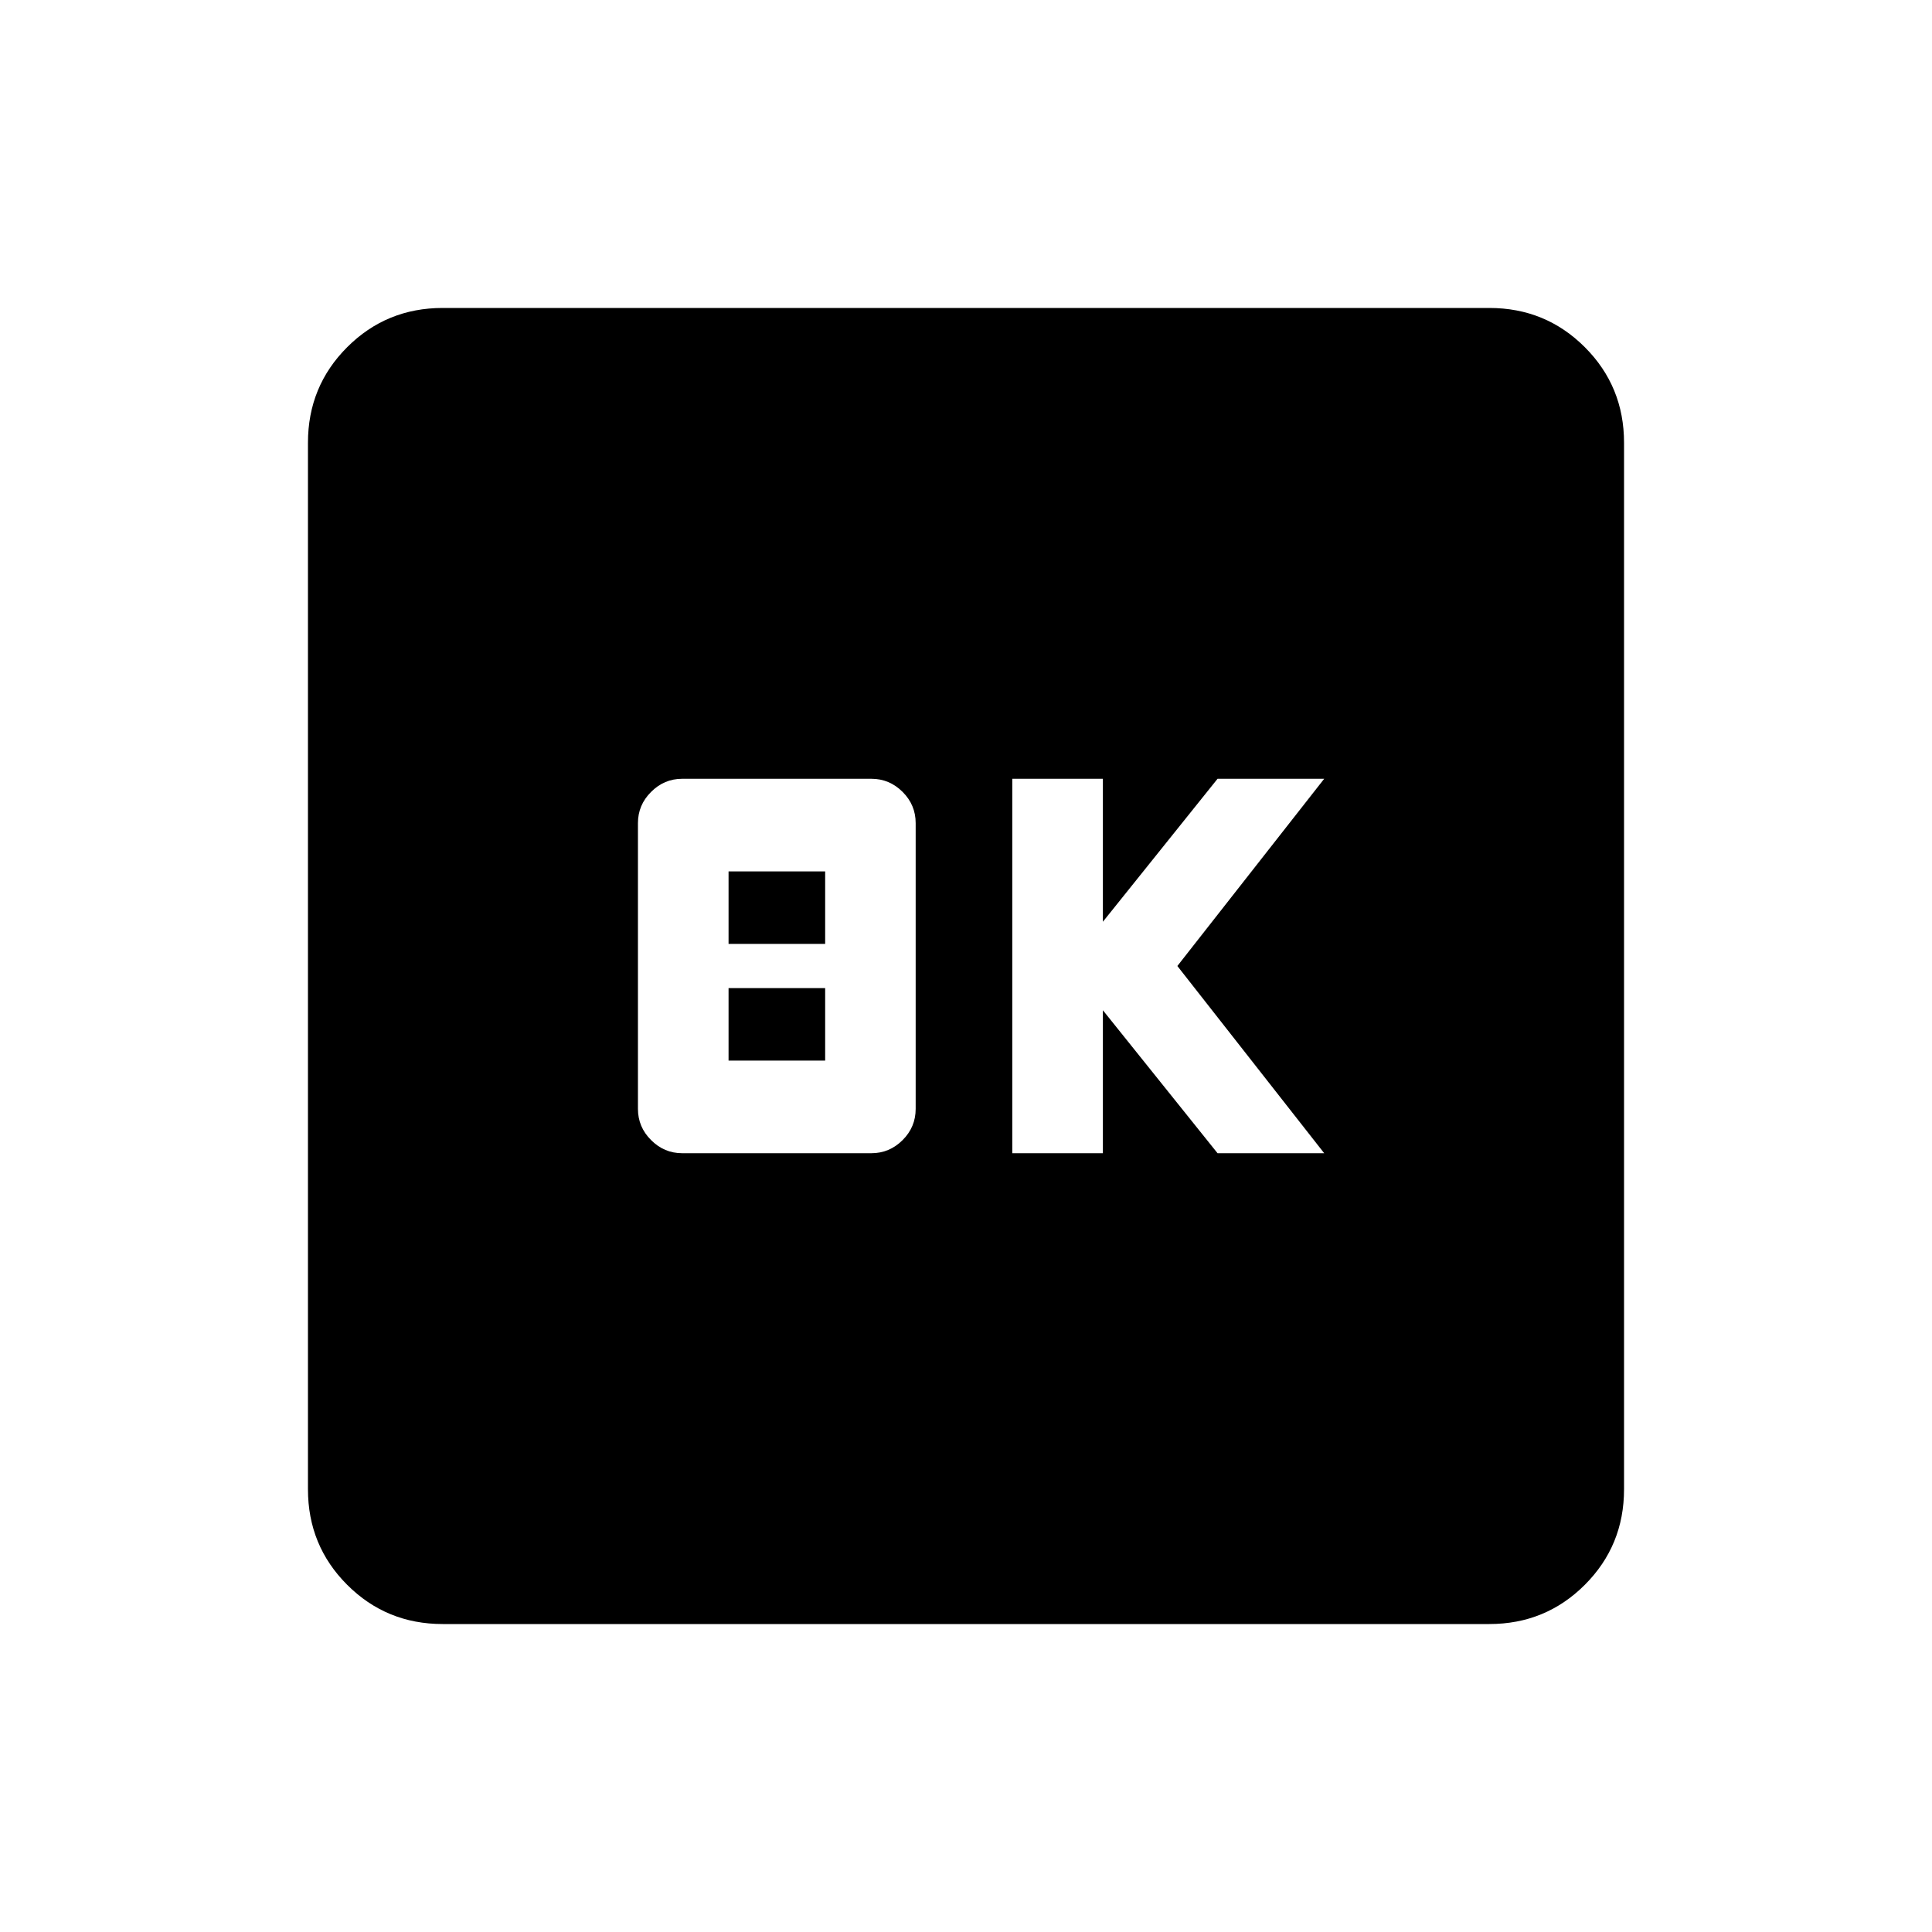 <svg xmlns="http://www.w3.org/2000/svg" height="20" width="20"><path d="M10.479 11.938h.938v-1.48l1.187 1.48h1.104L12.188 10l1.52-1.938h-1.104l-1.187 1.48v-1.48h-.938Zm-3.417 0h1.959q.187 0 .323-.136.135-.135.135-.323V8.521q0-.188-.135-.323-.136-.136-.323-.136H7.062q-.187 0-.322.136-.136.135-.136.323v2.958q0 .188.136.323.135.136.322.136Zm.48-2.167v-.75h1v.75Zm0 1.208v-.75h1v.75Zm-2.959 5.833q-.583 0-.989-.406t-.406-.989V4.583q0-.583.406-.989t.989-.406h10.834q.583 0 .989.406t.406.989v10.834q0 .583-.406.989t-.989.406Z"/></svg>